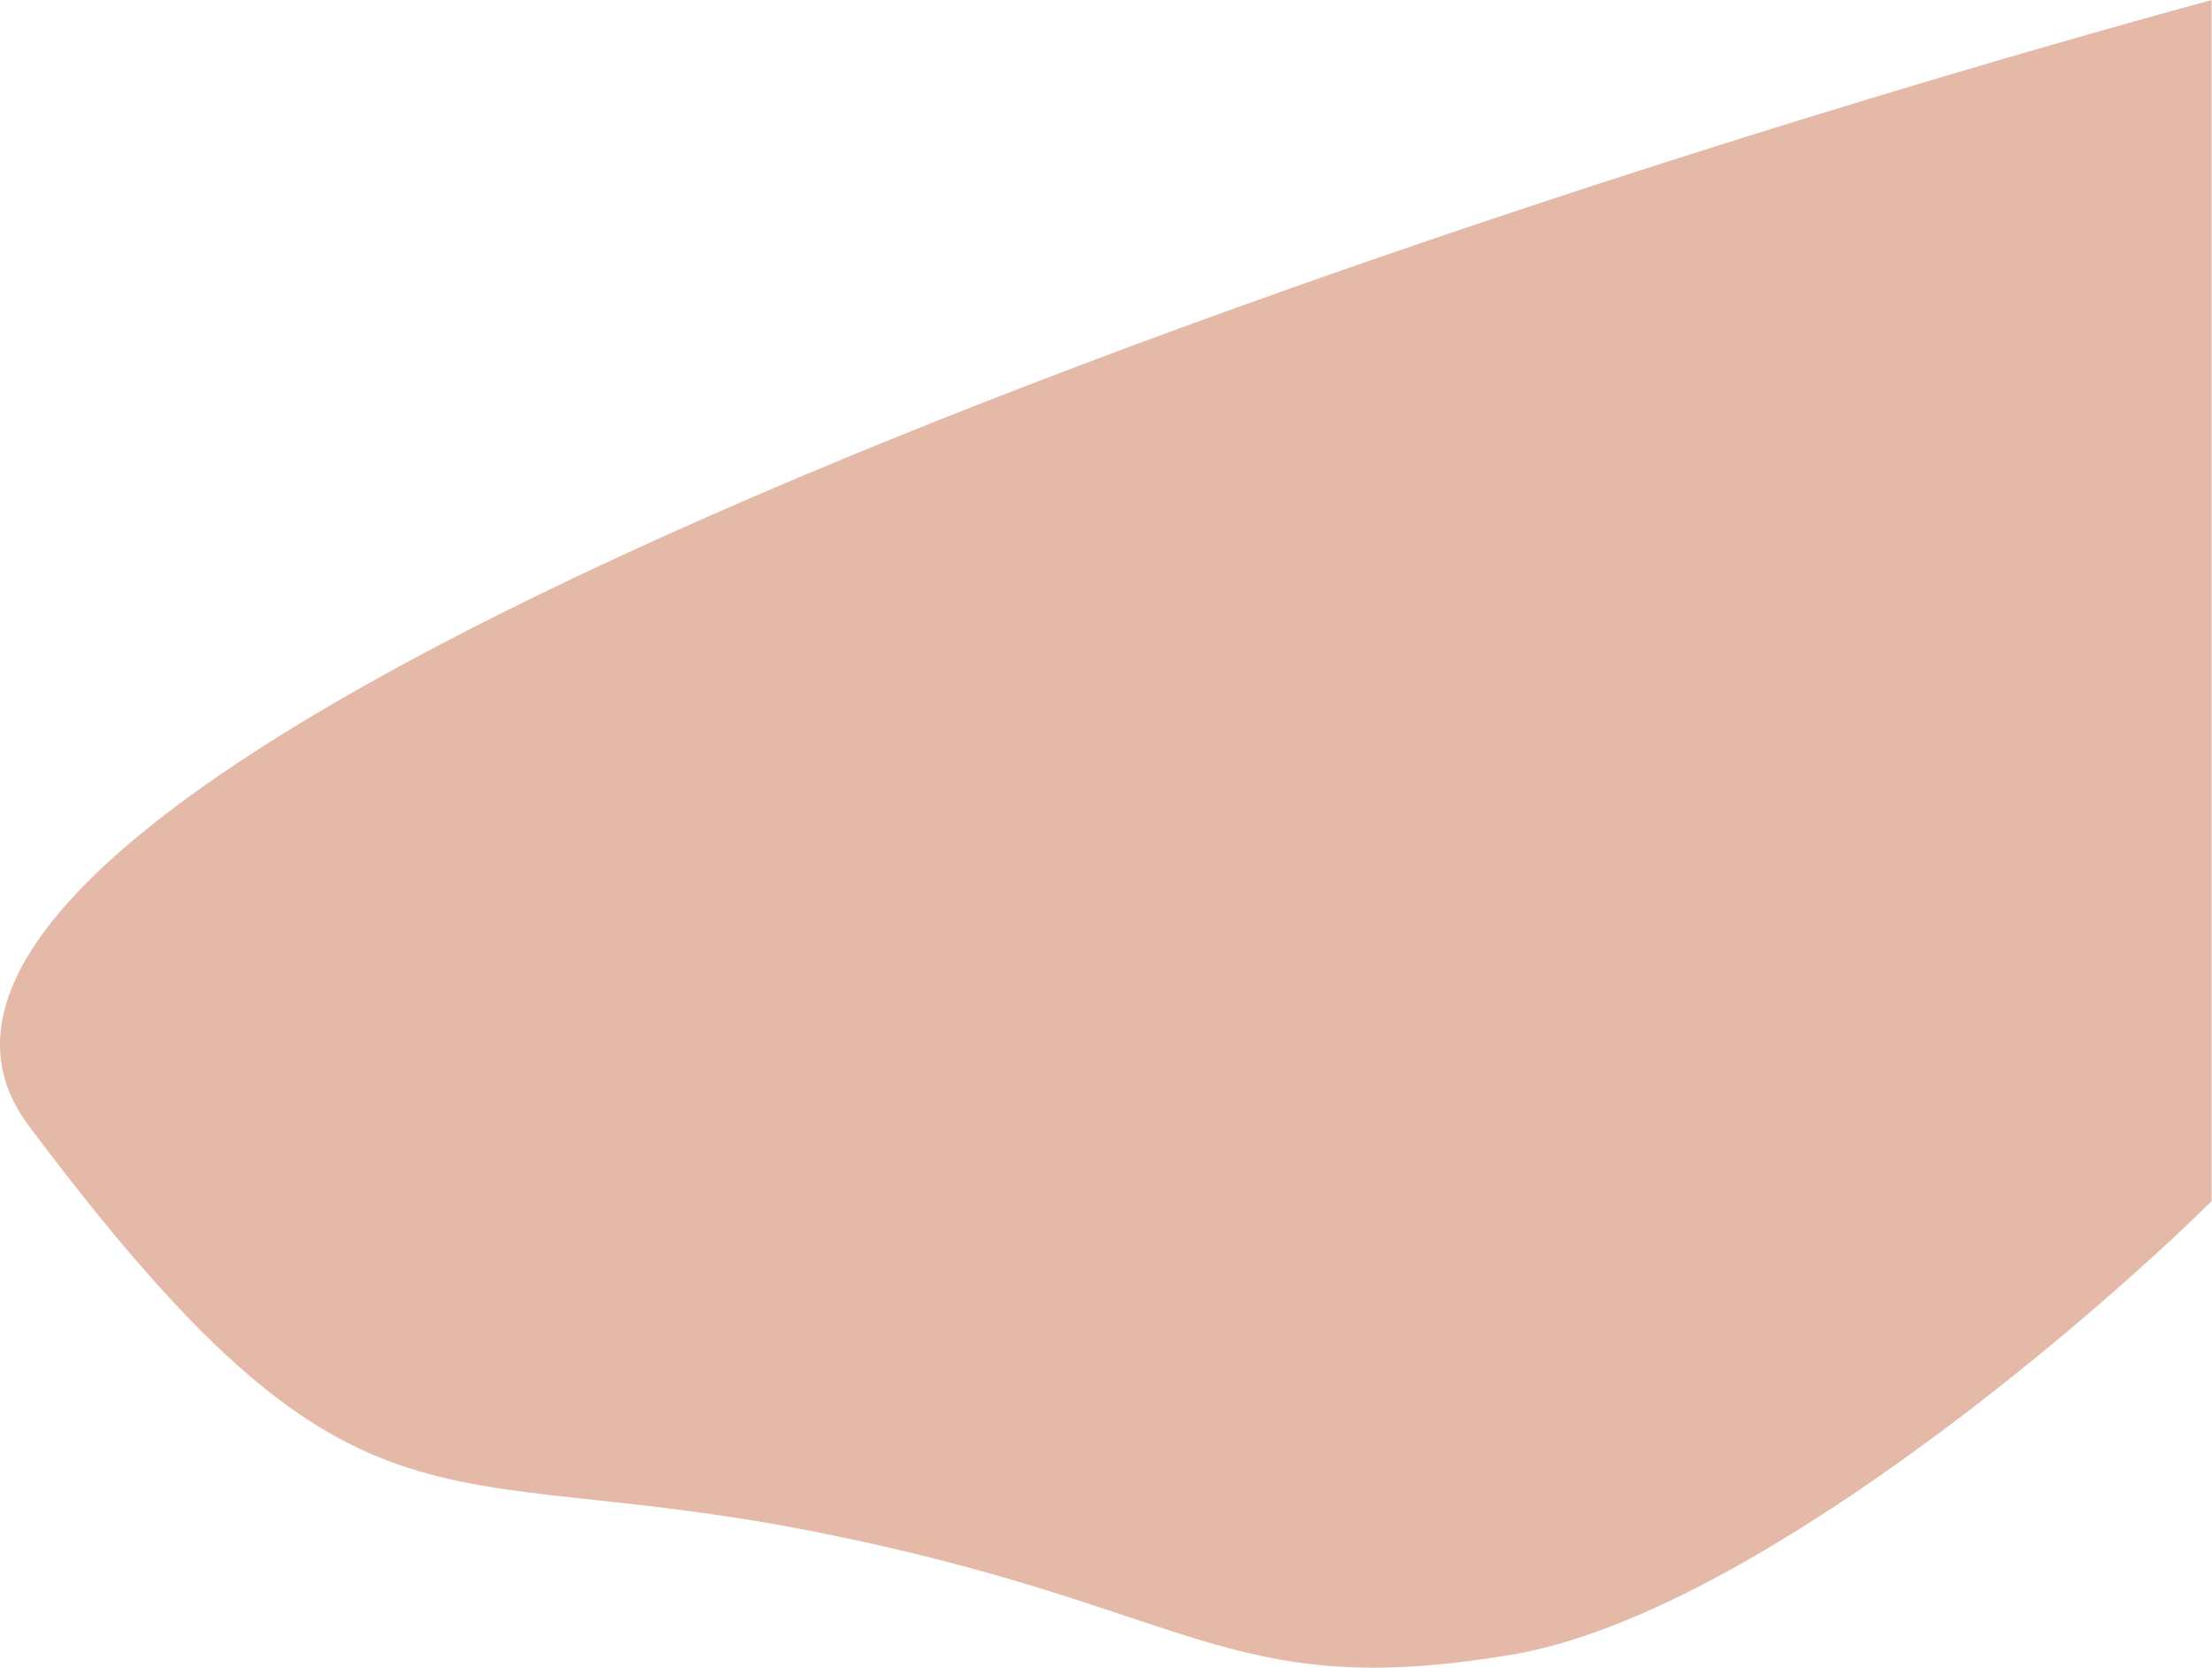 <svg width="1744" height="1315" viewBox="0 0 1744 1315" fill="none" xmlns="http://www.w3.org/2000/svg">
<path d="M22.684 887.5C-184.916 610.3 1083.52 180.333 1743.68 0V947C1635.35 1053.5 1373.28 1274.1 1191.68 1304.5C964.684 1342.5 942.684 1266.5 639.684 1207C336.684 1147.5 282.184 1234 22.684 887.5Z" fill="#E5B9A7"/>
</svg>
